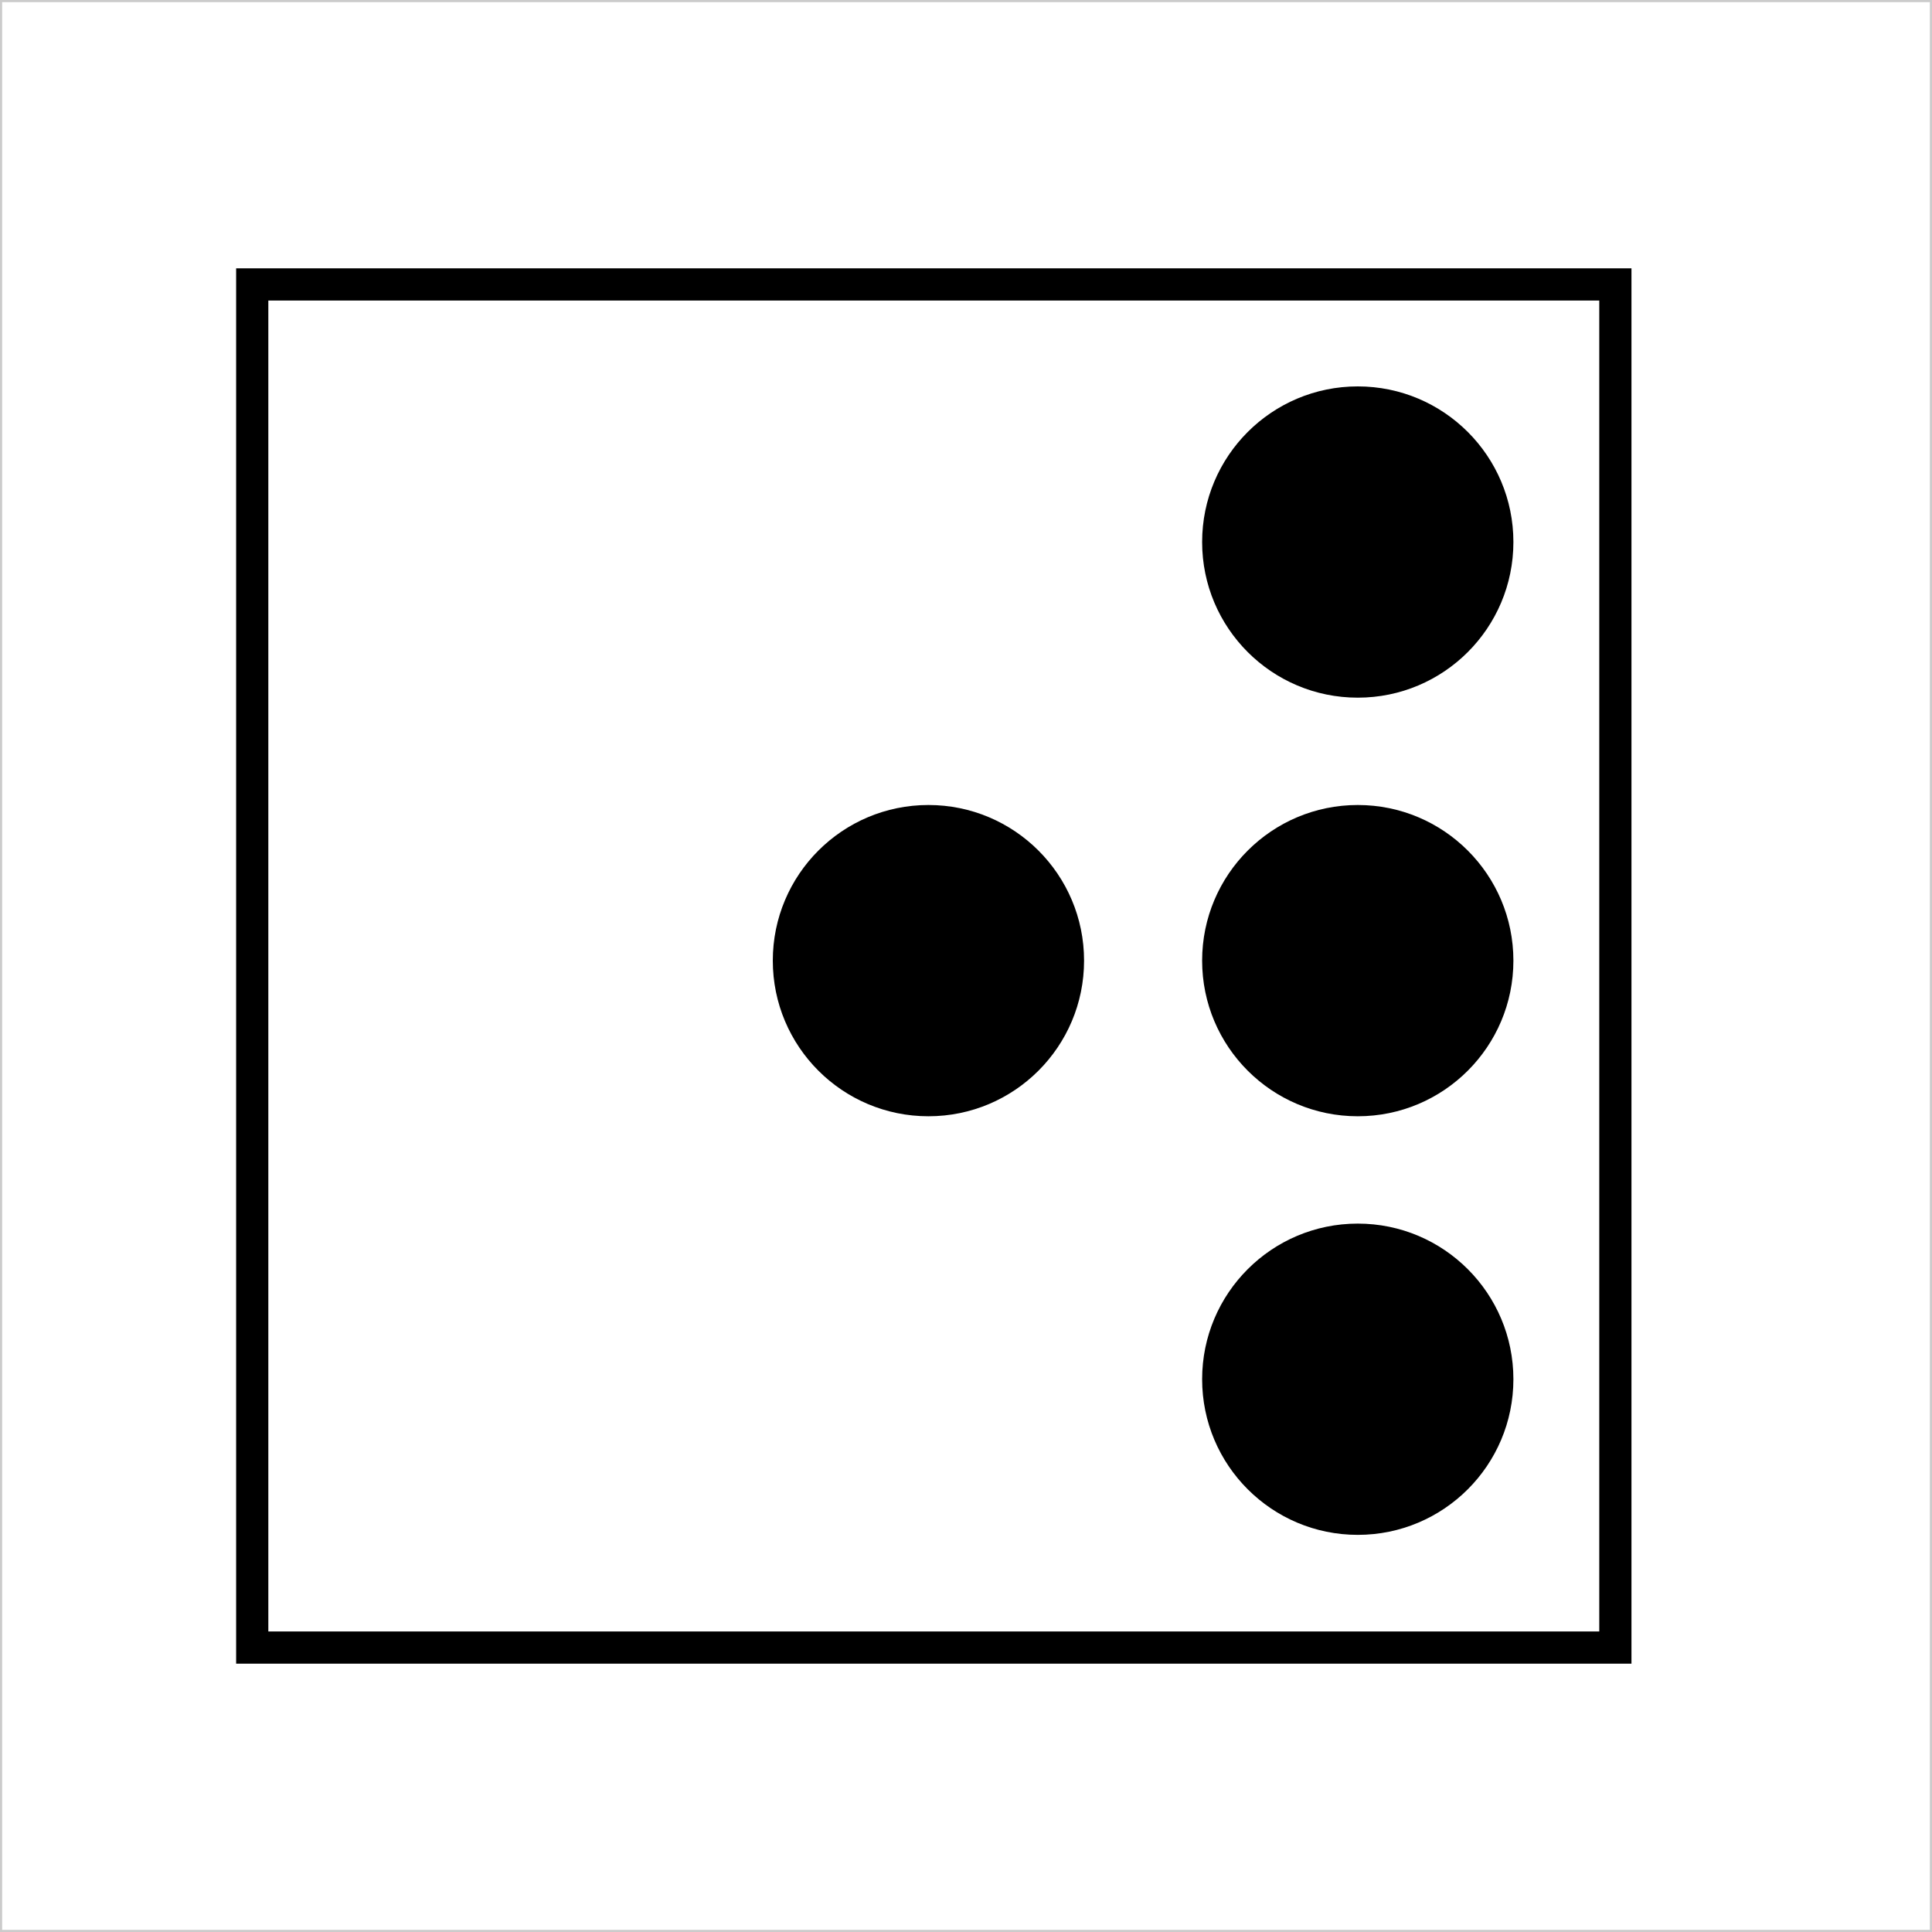 <svg width="180" height="180" viewBox="0 0 180 180" fill="none" xmlns="http://www.w3.org/2000/svg">
<rect x="0" y="0" width="180" height="180" fill="#808080" stroke="none"/>
<rect x="0.1" y="0.1" width="179.8" height="179.8" fill="white" stroke="#CBCBCB" stroke-width="0.2"/>
<rect x="23.5" y="26.5" width="127" height="127" stroke="black" stroke-width="3"/>
<circle cx="126.5" cy="128.5" r="14.5" fill="black"/>
<circle cx="126.5" cy="50.5" r="14.5" fill="black"/>
<circle cx="86.5" cy="89.5" r="14.5" fill="black"/>
<circle cx="126.5" cy="89.5" r="14.5" fill="black"/>
</svg>

